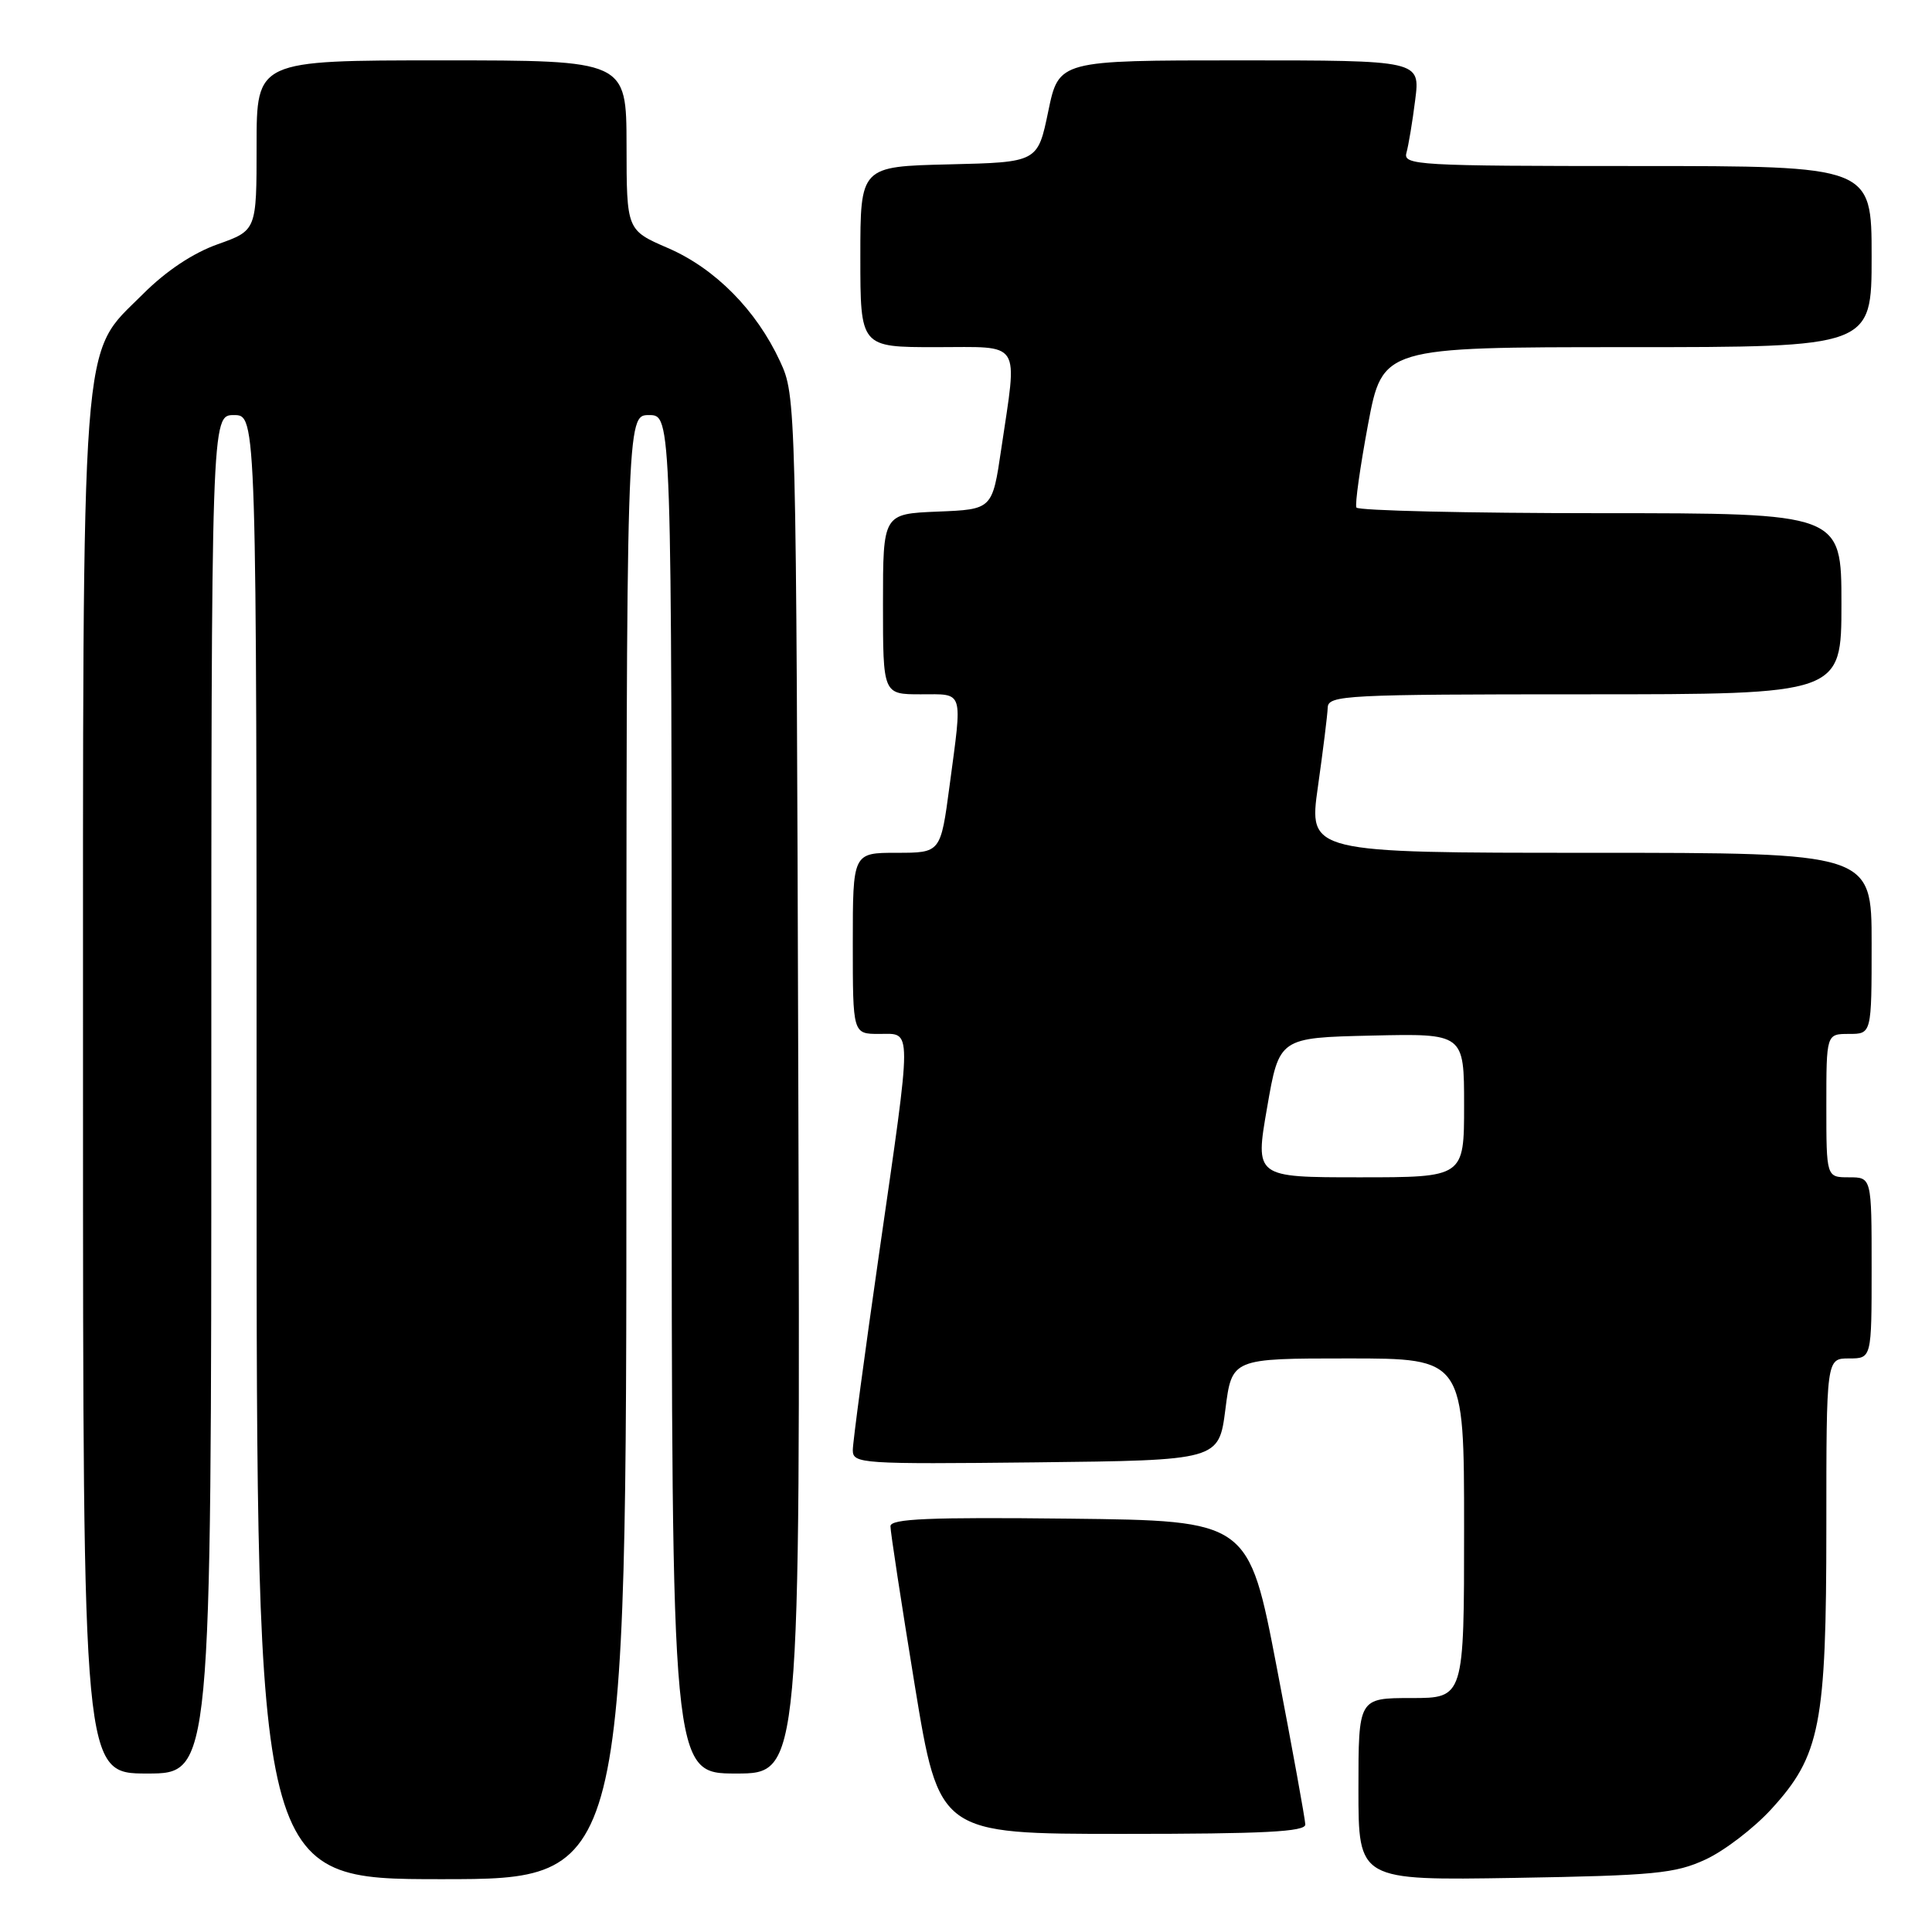 <?xml version="1.0" encoding="UTF-8" standalone="no"?>
<!DOCTYPE svg PUBLIC "-//W3C//DTD SVG 1.1//EN" "http://www.w3.org/Graphics/SVG/1.1/DTD/svg11.dtd" >
<svg xmlns="http://www.w3.org/2000/svg" xmlns:xlink="http://www.w3.org/1999/xlink" version="1.1" viewBox="0 0 256 256">
 <g >
 <path fill="currentColor"
d=" M 83.00 152.00 C 83.00 55.00 83.00 55.00 86.00 55.00 C 89.00 55.00 89.00 55.00 89.00 145.00 C 89.00 235.00 89.00 235.00 97.53 235.00 C 106.05 235.00 106.05 235.00 105.78 143.75 C 105.50 52.94 105.49 52.48 103.36 47.88 C 100.23 41.11 94.76 35.57 88.51 32.87 C 83.03 30.50 83.03 30.50 83.02 19.25 C 83.00 8.00 83.00 8.00 58.50 8.00 C 34.00 8.00 34.00 8.00 34.00 19.27 C 34.00 30.53 34.00 30.53 28.86 32.36 C 25.58 33.52 21.99 35.91 18.94 38.97 C 10.59 47.32 11.00 41.82 11.00 144.68 C 11.00 235.00 11.00 235.00 19.50 235.00 C 28.00 235.00 28.00 235.00 28.00 145.00 C 28.00 55.00 28.00 55.00 31.00 55.00 C 34.00 55.00 34.00 55.00 34.00 152.00 C 34.00 249.00 34.00 249.00 58.50 249.00 C 83.00 249.00 83.00 249.00 83.00 152.00 Z  M 226.00 246.39 C 228.47 245.25 232.38 242.26 234.68 239.75 C 241.20 232.64 242.00 228.57 242.00 202.32 C 242.00 180.00 242.00 180.00 245.00 180.00 C 248.00 180.00 248.00 180.00 248.00 168.00 C 248.00 156.00 248.00 156.00 245.00 156.00 C 242.00 156.00 242.00 156.00 242.00 146.50 C 242.00 137.00 242.00 137.00 245.00 137.00 C 248.00 137.00 248.00 137.00 248.00 125.00 C 248.00 113.00 248.00 113.00 210.69 113.00 C 173.39 113.00 173.39 113.00 174.63 104.25 C 175.31 99.44 175.90 94.71 175.93 93.75 C 176.00 92.12 178.31 92.00 210.00 92.00 C 244.00 92.00 244.00 92.00 244.00 80.00 C 244.00 68.00 244.00 68.00 212.06 68.00 C 194.49 68.00 179.95 67.66 179.73 67.25 C 179.52 66.84 180.22 61.89 181.27 56.25 C 183.20 46.00 183.20 46.00 215.60 46.00 C 248.00 46.00 248.00 46.00 248.00 34.00 C 248.00 22.00 248.00 22.00 216.93 22.00 C 187.82 22.00 185.90 21.89 186.36 20.25 C 186.63 19.29 187.16 16.14 187.52 13.25 C 188.19 8.00 188.19 8.00 164.24 8.00 C 140.30 8.00 140.30 8.00 138.90 14.75 C 137.50 21.50 137.50 21.50 125.75 21.78 C 114.00 22.06 114.00 22.06 114.00 34.03 C 114.00 46.00 114.00 46.00 124.00 46.00 C 135.55 46.00 134.83 44.88 132.67 59.50 C 131.49 67.50 131.49 67.50 124.24 67.79 C 117.00 68.09 117.00 68.09 117.00 80.04 C 117.00 92.00 117.00 92.00 122.00 92.00 C 127.78 92.00 127.54 91.24 125.82 104.14 C 124.64 113.00 124.64 113.00 118.82 113.00 C 113.00 113.00 113.00 113.00 113.00 125.00 C 113.00 137.00 113.00 137.00 116.50 137.00 C 120.90 137.00 120.90 135.45 116.50 166.00 C 114.58 179.35 113.00 191.12 113.00 192.15 C 113.00 193.95 114.08 194.02 137.25 193.77 C 161.50 193.50 161.50 193.50 162.37 186.75 C 163.23 180.00 163.23 180.00 178.62 180.00 C 194.00 180.00 194.00 180.00 194.00 202.50 C 194.00 225.00 194.00 225.00 187.00 225.00 C 180.00 225.00 180.00 225.00 180.00 237.09 C 180.00 249.17 180.00 249.17 200.75 248.83 C 219.23 248.52 221.99 248.25 226.00 246.39 Z  M 172.96 241.75 C 172.94 241.06 171.25 231.72 169.19 221.00 C 165.45 201.50 165.45 201.50 141.73 201.23 C 123.10 201.02 118.00 201.24 117.99 202.23 C 117.98 202.93 119.43 212.39 121.20 223.25 C 124.44 243.00 124.44 243.00 148.72 243.00 C 167.50 243.00 172.99 242.72 172.96 241.75 Z  M 167.90 146.75 C 169.50 137.50 169.50 137.50 181.75 137.22 C 194.00 136.94 194.00 136.94 194.00 146.47 C 194.00 156.00 194.00 156.00 180.15 156.00 C 166.29 156.00 166.29 156.00 167.90 146.75 Z "/>
</g>
</svg>